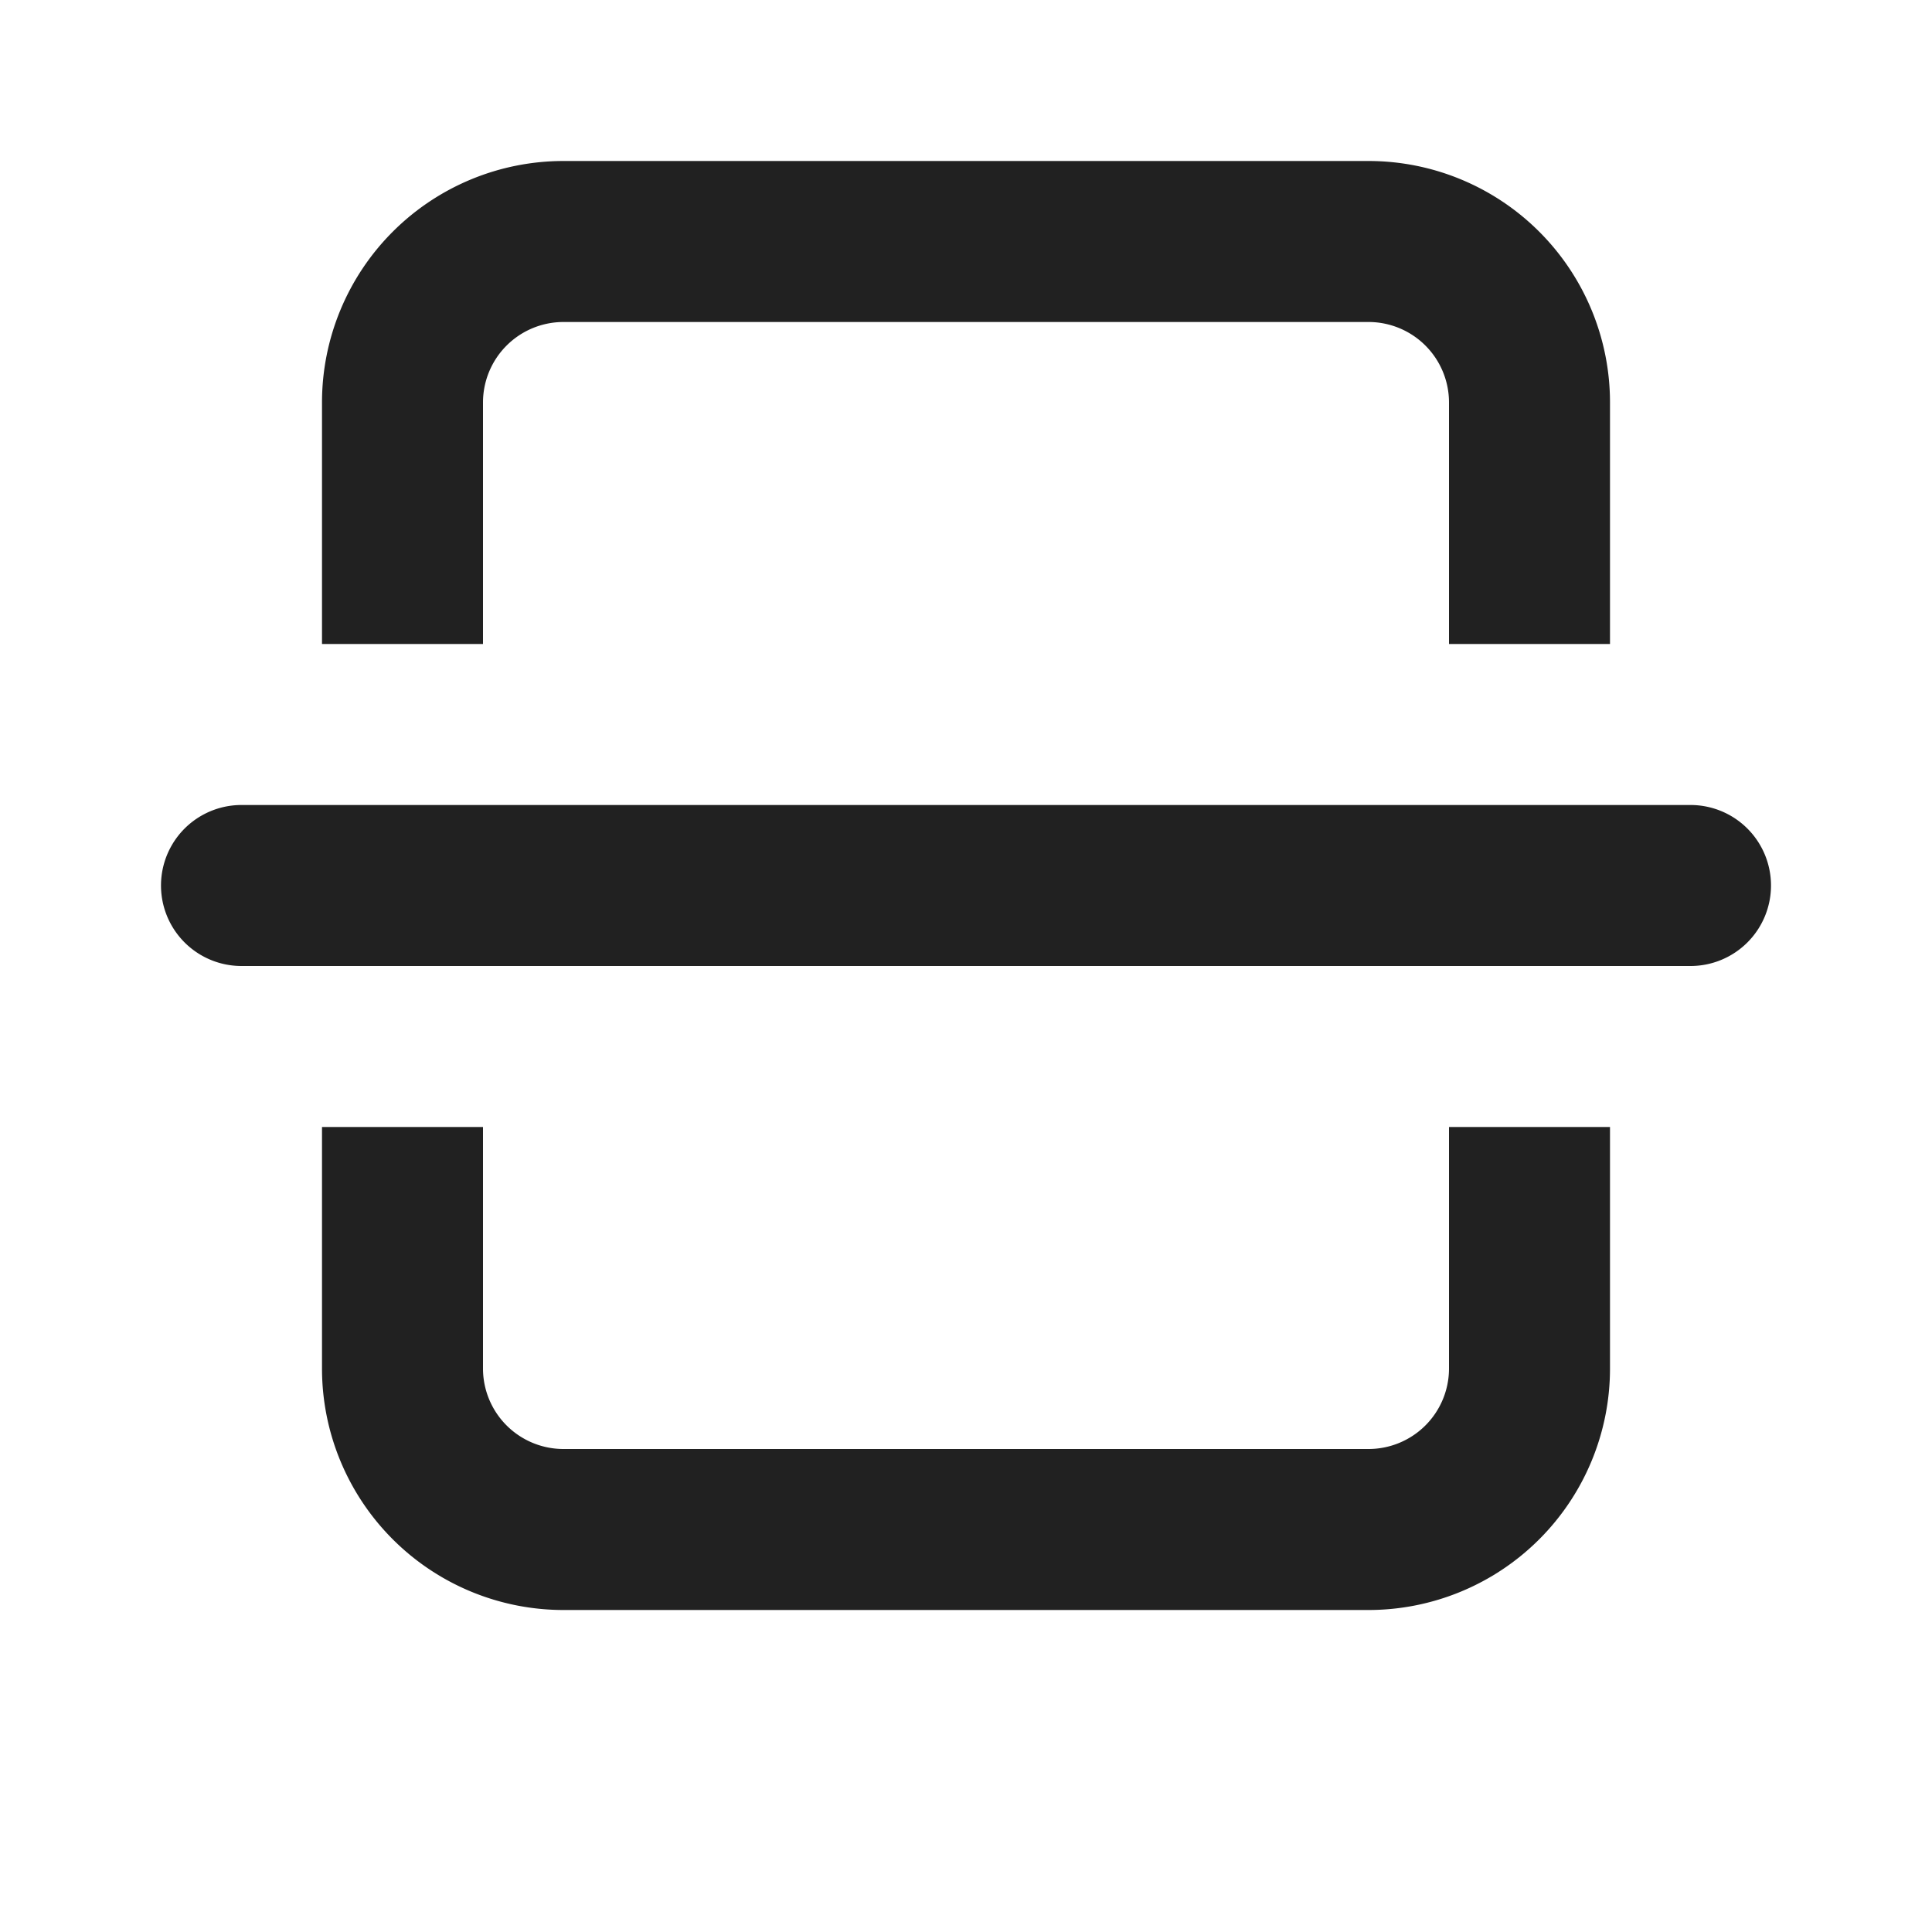 <svg viewBox="0 0 12 12" fill="none" xmlns="http://www.w3.org/2000/svg" height="1em" width="1em">
  <path d="M11 5.5a.5.5 0 0 0-.5-.5h-9a.5.5 0 0 0 0 1h9a.5.5 0 0 0 .5-.5Zm-1-3V4H9V2.5a.5.5 0 0 0-.5-.5h-5a.5.5 0 0 0-.5.5V4H2V2.5A1.5 1.5 0 0 1 3.5 1h5A1.5 1.5 0 0 1 10 2.5Zm-7 6V7H2v1.5A1.5 1.5 0 0 0 3.5 10h5A1.5 1.5 0 0 0 10 8.5V7H9v1.5a.5.5 0 0 1-.5.5h-5a.5.5 0 0 1-.5-.5Z" fill="#212121"/>
</svg>
